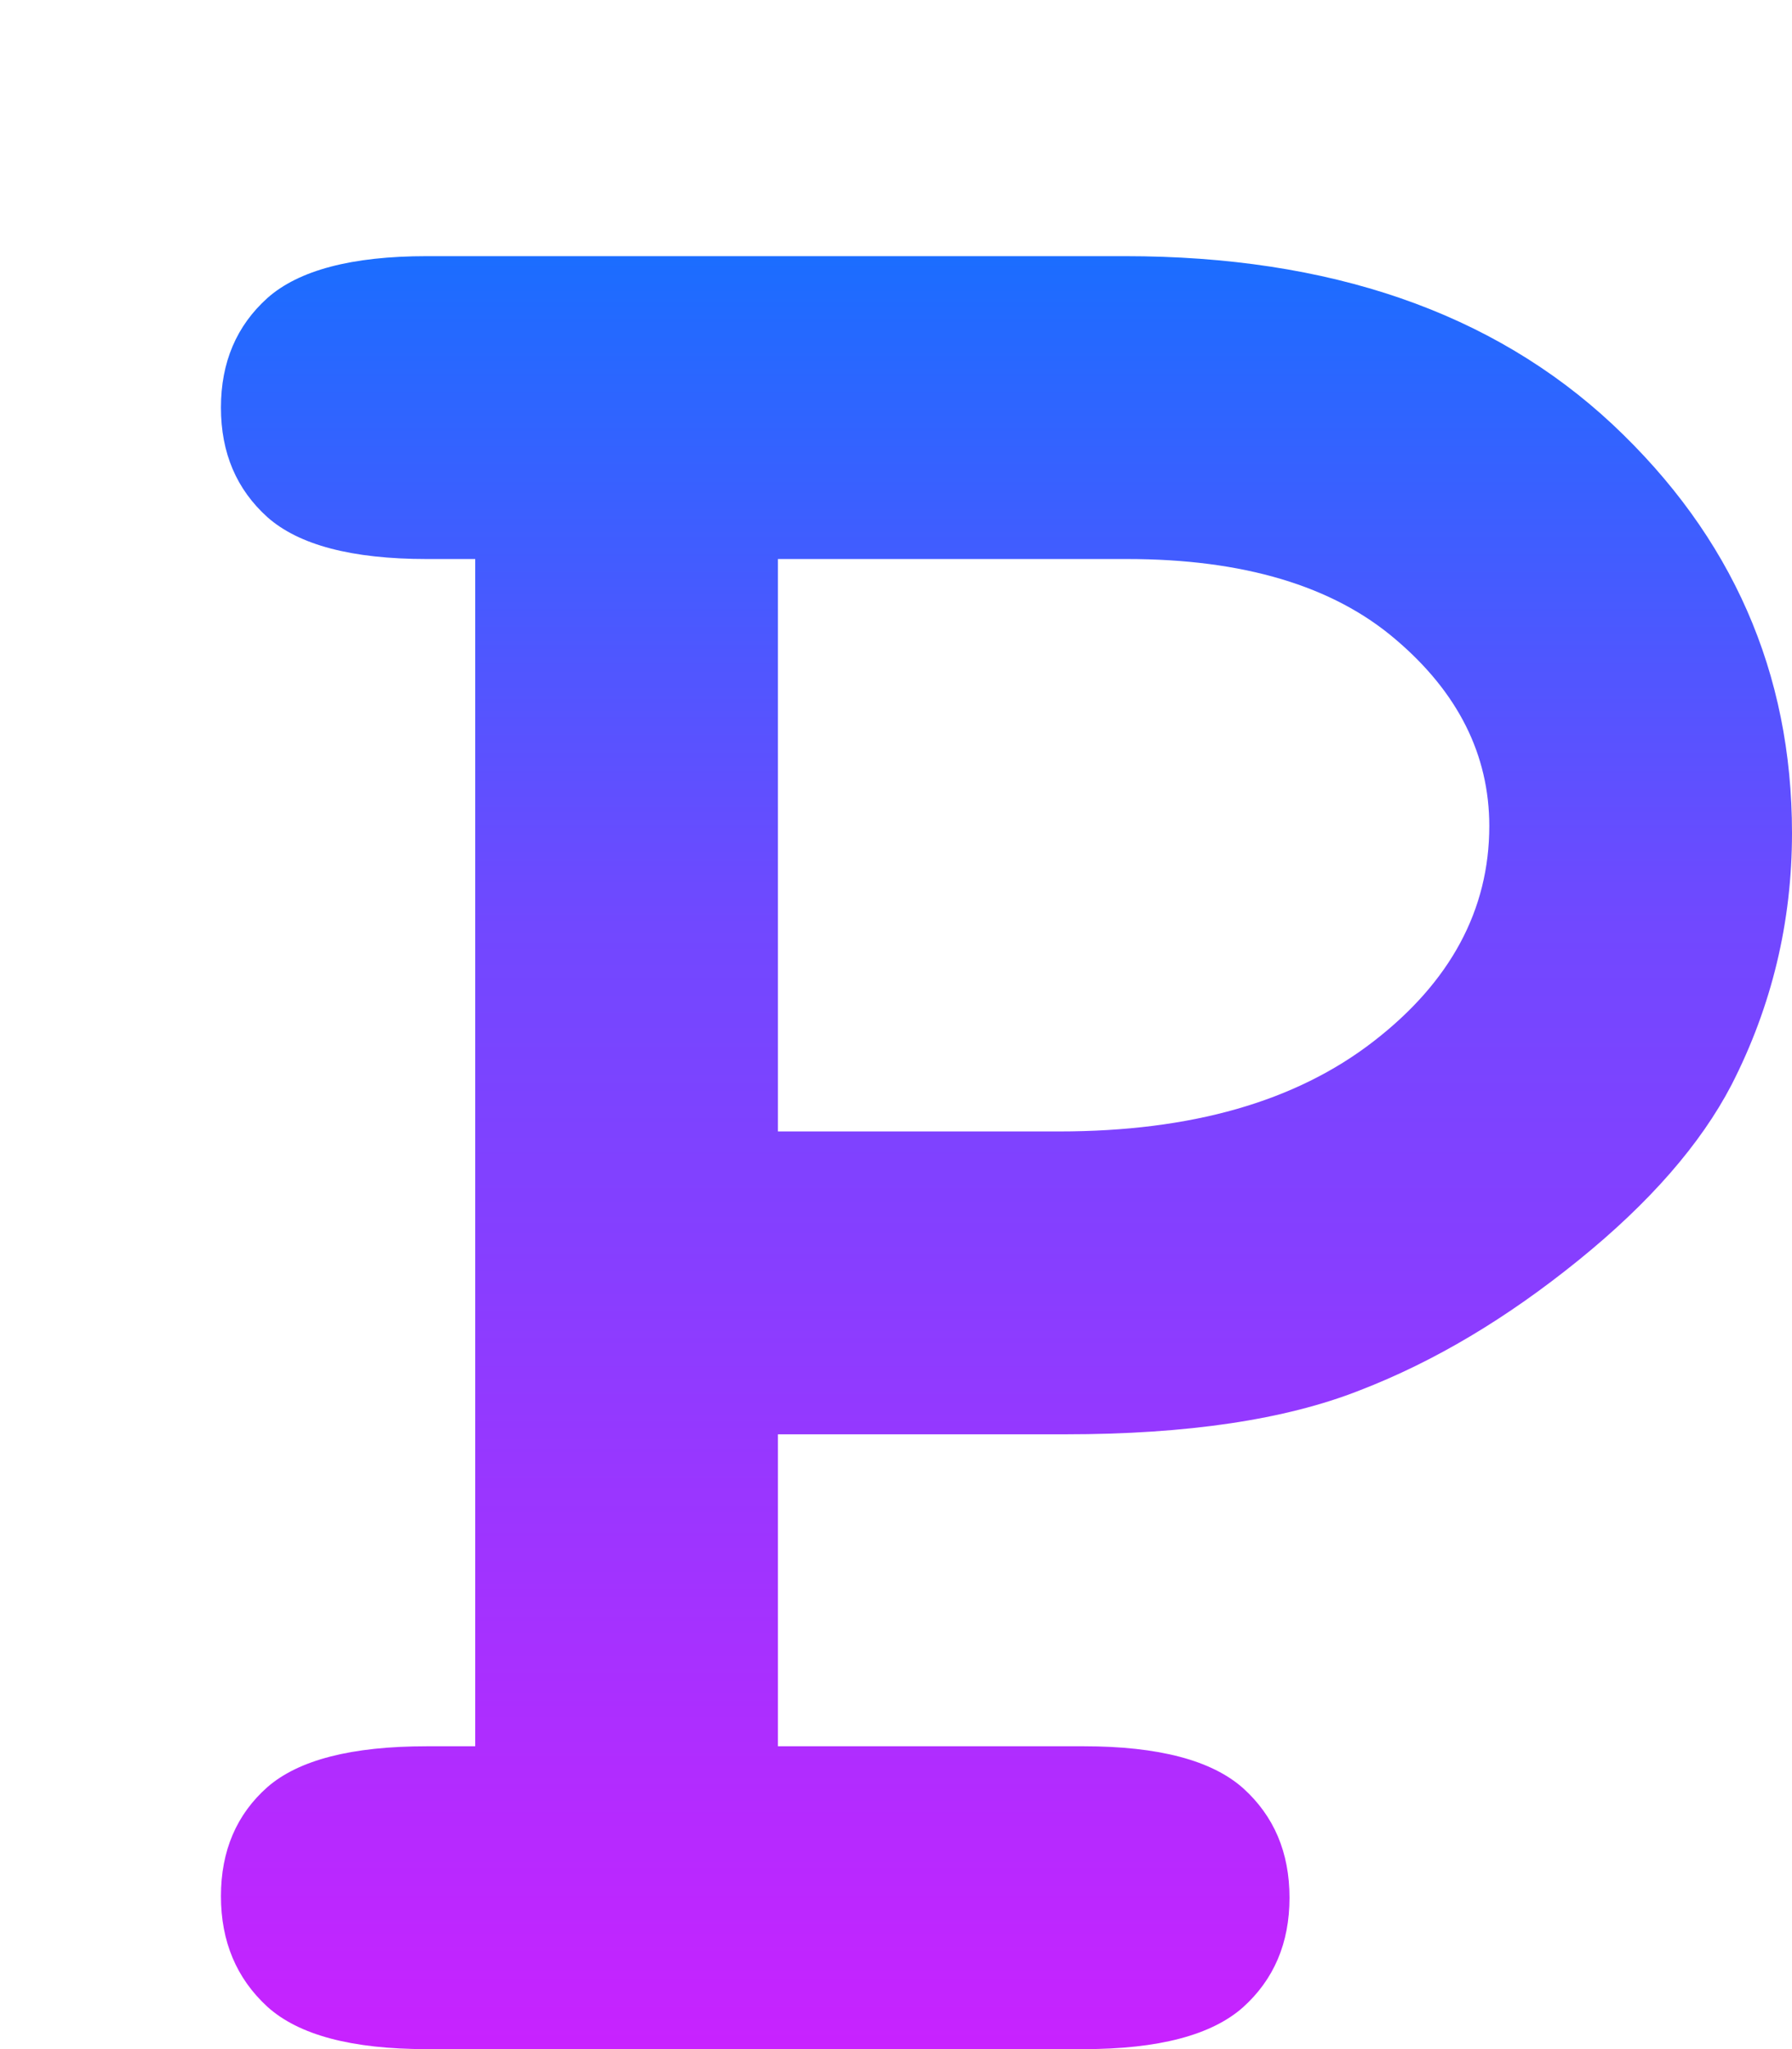 <?xml version="1.0" encoding="UTF-8"?>
<!DOCTYPE svg PUBLIC "-//W3C//DTD SVG 1.1//EN" "http://www.w3.org/Graphics/SVG/1.1/DTD/svg11.dtd">
<!-- Creator: CorelDRAW 2019 (64-Bit) -->
<svg xmlns="http://www.w3.org/2000/svg" xml:space="preserve" width="29.633mm" height="33.867mm" version="1.1" style="shape-rendering:geometricPrecision; text-rendering:geometricPrecision; image-rendering:optimizeQuality; fill-rule:evenodd; clip-rule:evenodd"
viewBox="0 0 2963.32 3386.66"
 xmlns:xlink="http://www.w3.org/1999/xlink"
 xmlns:xodm="http://www.corel.com/coreldraw/odm/2003">
 <defs>
  <style type="text/css">
   <![CDATA[
    .fil0 {fill:url(#id0);fill-rule:nonzero}
   ]]>
  </style>
  <linearGradient id="id0" gradientUnits="userSpaceOnUse" x1="1664.34" y1="423.33" x2="1664.34" y2="3386.67">
   <stop offset="0" style="stop-opacity:1; stop-color:#1B6DFF"/>
   <stop offset="0.373" style="stop-opacity:1; stop-color:#7148FF"/>
   <stop offset="0.549" style="stop-opacity:1; stop-color:#853FFF"/>
   <stop offset="1" style="stop-opacity:1; stop-color:#C822FF"/>
  </linearGradient>
 </defs>
 <g id="Export">
  <path class="fil0" d="M1286.41 2370.53l0 515.58 505.58 0c124.31,0 211.91,23.35 263.62,69.25 50.91,45.88 76.76,105.95 76.76,181.03 0,75.09 -25.85,135.15 -76.76,181.03 -51.71,45.9 -139.31,69.25 -263.62,69.25l-1086.24 0c-124.31,0 -211.91,-23.35 -263.63,-70.08 -50.9,-46.72 -76.76,-107.62 -76.76,-182.7 0,-75.09 25.86,-135.15 76.76,-180.21 51.72,-45.05 139.32,-67.57 263.63,-67.57l80.09 0 0 -1962.22 -80.09 0c-124.31,0 -211.91,-23.35 -263.63,-69.25 -50.9,-45.88 -76.76,-105.95 -76.76,-181.03 0,-75.09 25.86,-135.15 76.76,-181.03 51.72,-45.9 139.32,-69.25 263.63,-69.25l1154.64 0c338.73,0 607.36,92.6 805.92,277.81 197.72,185.21 297.01,410.46 297.01,675.76 0,146.84 -33.37,286.15 -100.12,416.3 -50.88,97.61 -135.15,194.39 -252.78,289.5 -118.47,95.94 -238.6,167.69 -362.09,215.24 -122.64,48.39 -285.32,72.59 -487.21,72.59l-474.71 0zm0 -500.57l464.7 0c218.58,0 391.27,-49.23 519.75,-148.49 127.64,-98.46 191.89,-217.75 191.89,-356.25 0,-117.64 -51.73,-221.08 -155.18,-308.68 -103.44,-88.43 -251.96,-132.65 -443.83,-132.65l-577.33 0 0 946.07z"/>
 </g>
</svg>
